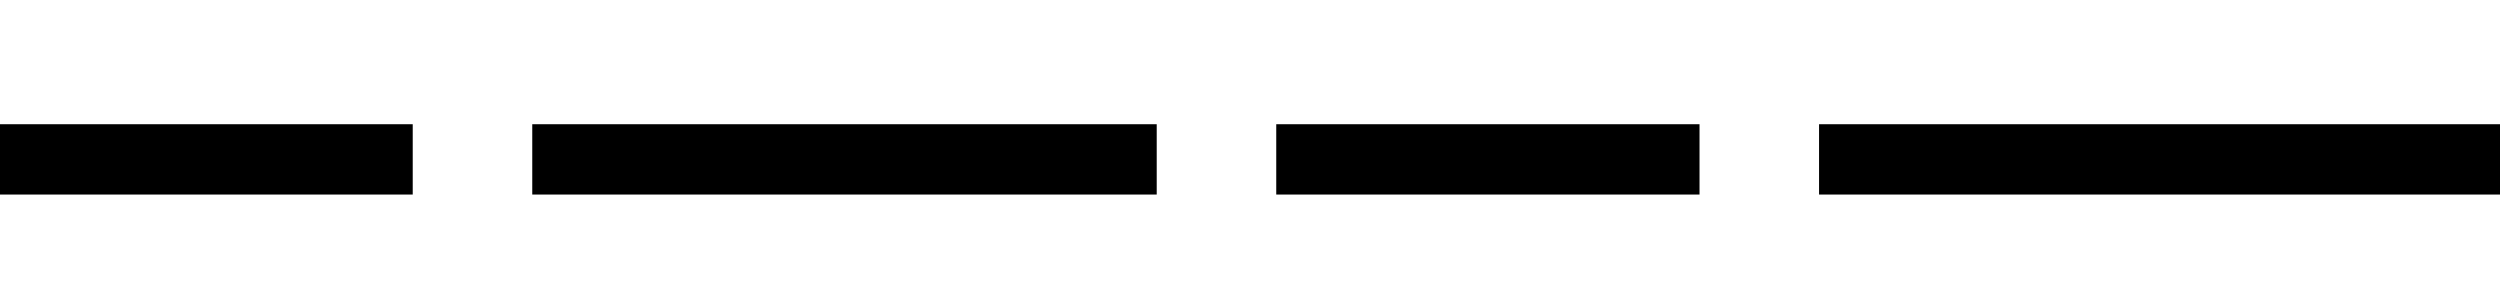 <svg xmlns="http://www.w3.org/2000/svg" xmlns:xlink="http://www.w3.org/1999/xlink" width="255.984" height="28.8"><path fill="black" d="M-1.08 19.92L-1.08 12.72L7.94 12.72L7.94 19.92L-1.08 19.92ZM5.78 19.92L5.78 12.72L14.81 12.72L14.81 19.92L5.78 19.92ZM12.65 19.92L12.65 12.72L28.54 12.72L28.54 19.92L12.65 19.92ZM26.38 19.92L26.38 12.72L42.26 12.72L42.26 19.92L26.38 19.92ZM54.50 19.92L54.50 12.72L70.39 12.72L70.39 19.92L54.50 19.92ZM68.23 19.92L68.23 12.72L77.26 12.72L77.26 19.92L68.23 19.92ZM75.10 19.92L75.10 12.72L90.98 12.72L90.98 19.92L75.10 19.92ZM88.82 19.92L88.82 12.72L104.71 12.72L104.71 19.92L88.82 19.92ZM102.55 19.92L102.55 12.72L118.44 12.72L118.44 19.92L102.55 19.92ZM130.68 19.92L130.68 12.72L146.57 12.72L146.57 19.92L130.68 19.92ZM144.41 19.92L144.41 12.72L160.30 12.72L160.30 19.92L144.41 19.92ZM158.14 19.92L158.14 12.72L174.02 12.72L174.02 19.92L158.14 19.92ZM186.26 19.92L186.26 12.72L202.15 12.72L202.15 19.92L186.26 19.92ZM199.99 19.92L199.99 12.72L215.88 12.72L215.88 19.92L199.99 19.92ZM213.72 19.92L213.72 12.72L222.74 12.72L222.74 19.92L213.72 19.92ZM220.58 19.92L220.58 12.72L236.47 12.72L236.47 19.92L220.58 19.92ZM234.31 19.92L234.31 12.72L250.20 12.72L250.20 19.92L234.31 19.92ZM248.04 19.92L248.04 12.72L257.06 12.72L257.06 19.92L248.04 19.92Z"/></svg>